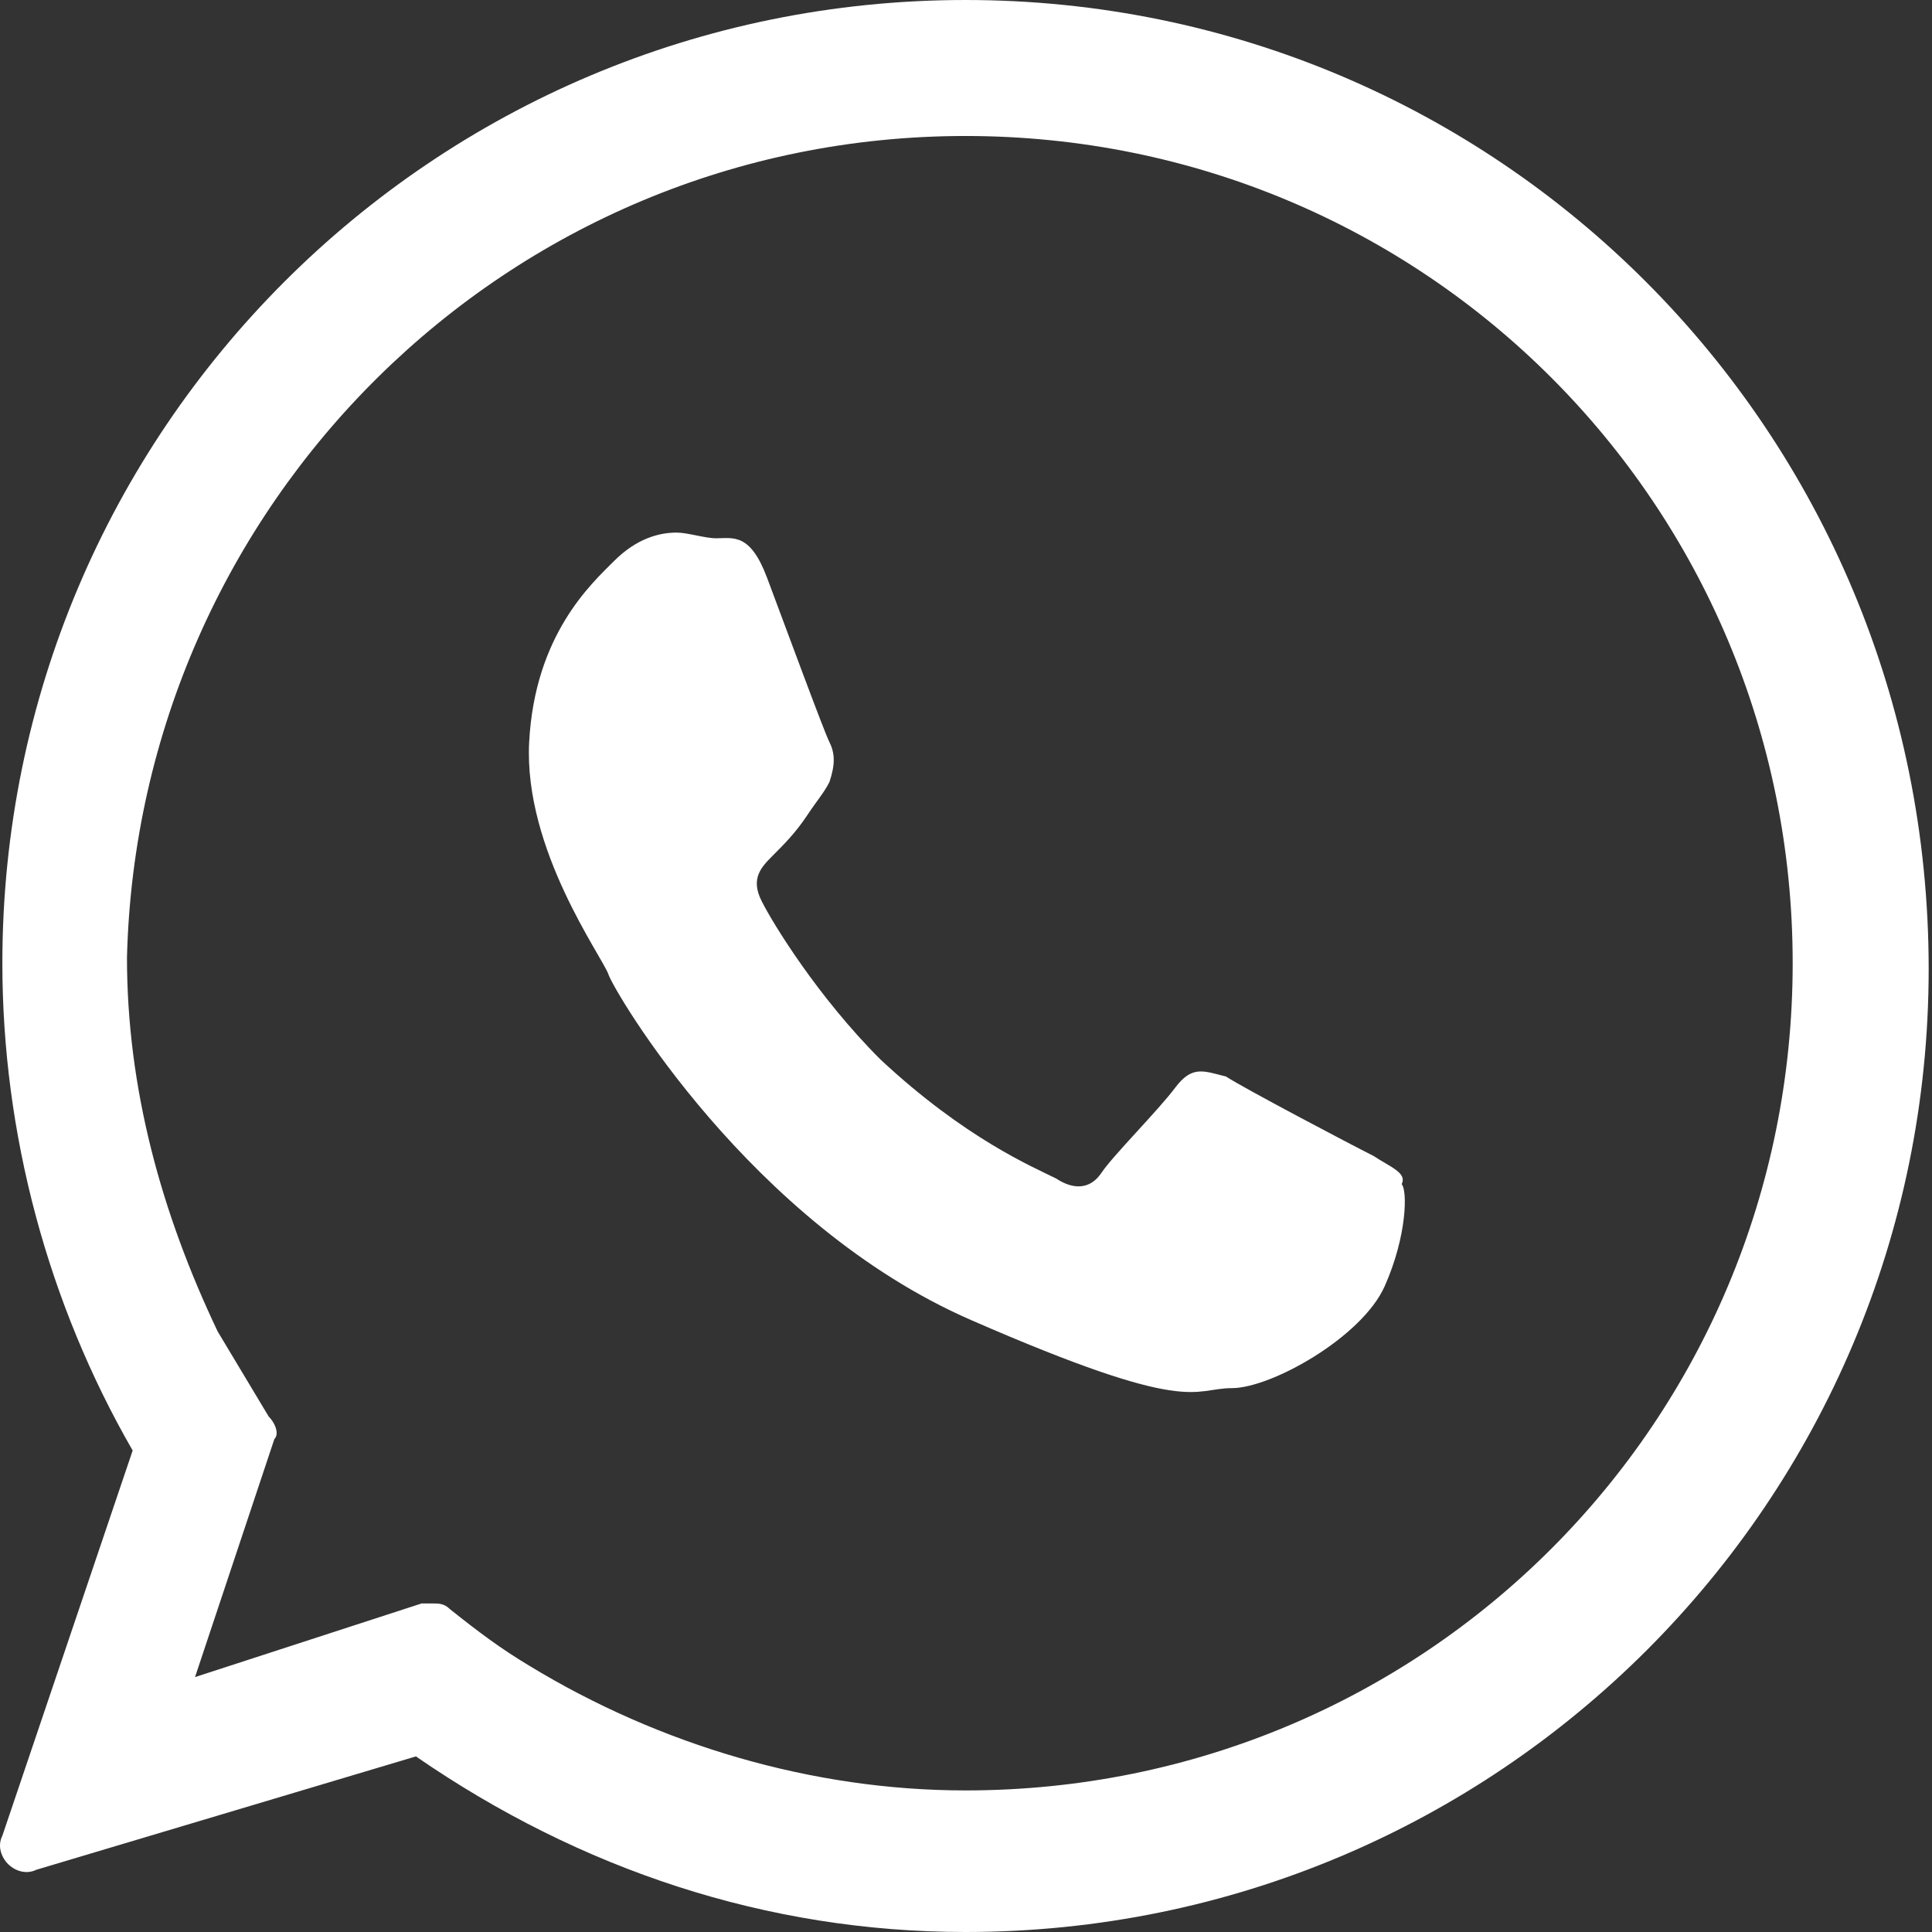 <svg width="18" height="18" viewBox="0 0 18 18" fill="none" xmlns="http://www.w3.org/2000/svg">
<rect x="0" y="0" width="18" height="18" fill="#333333" stroke="none"/>
<path d="M12.796 10.769C12.584 10.663 11.582 10.135 11.423 10.03C11.212 9.977 11.106 9.924 10.948 10.135C10.79 10.346 10.367 10.769 10.262 10.927C10.156 11.085 9.998 11.085 9.84 10.98C9.628 10.874 8.995 10.61 8.203 9.871C7.622 9.291 7.2 8.604 7.095 8.393C6.989 8.182 7.095 8.077 7.2 7.971C7.306 7.865 7.411 7.76 7.517 7.601C7.622 7.443 7.675 7.39 7.728 7.285C7.781 7.126 7.781 7.021 7.728 6.915C7.675 6.81 7.306 5.807 7.147 5.384C6.989 4.962 6.831 5.015 6.672 5.015C6.567 5.015 6.408 4.962 6.303 4.962C6.144 4.962 5.933 5.015 5.722 5.226C5.511 5.437 4.983 5.912 4.93 6.915C4.878 7.918 5.617 8.921 5.669 9.079C5.722 9.238 6.989 11.402 9.048 12.299C11.106 13.197 11.106 12.933 11.476 12.933C11.845 12.933 12.69 12.458 12.901 11.983C13.112 11.508 13.112 11.085 13.059 11.033C13.112 10.927 12.954 10.874 12.796 10.769Z" fill="white"/>
<path d="M8.995 0C4.034 0 0.022 4.012 0.022 8.974C0.022 10.557 0.444 12.141 1.236 13.514L0.022 17.103C-0.031 17.208 0.022 17.314 0.075 17.367C0.127 17.42 0.233 17.472 0.339 17.42L3.875 16.364C5.406 17.42 7.148 18 8.995 18C13.957 18 17.969 13.989 17.969 9.027C17.969 4.012 13.957 0 8.995 0ZM8.995 16.681C7.57 16.681 6.145 16.258 4.931 15.519C4.667 15.361 4.456 15.203 4.192 14.992C4.139 14.939 4.086 14.939 4.034 14.939C3.981 14.939 3.981 14.939 3.928 14.939L1.817 15.625L2.556 13.408C2.608 13.355 2.556 13.249 2.503 13.197C2.344 12.933 2.186 12.669 2.028 12.405C1.5 11.296 1.183 10.135 1.183 8.921C1.289 4.698 4.72 1.267 8.995 1.267C13.271 1.267 16.702 4.698 16.702 8.974C16.702 13.249 13.271 16.681 8.995 16.681Z" fill="white"/>
</svg>
